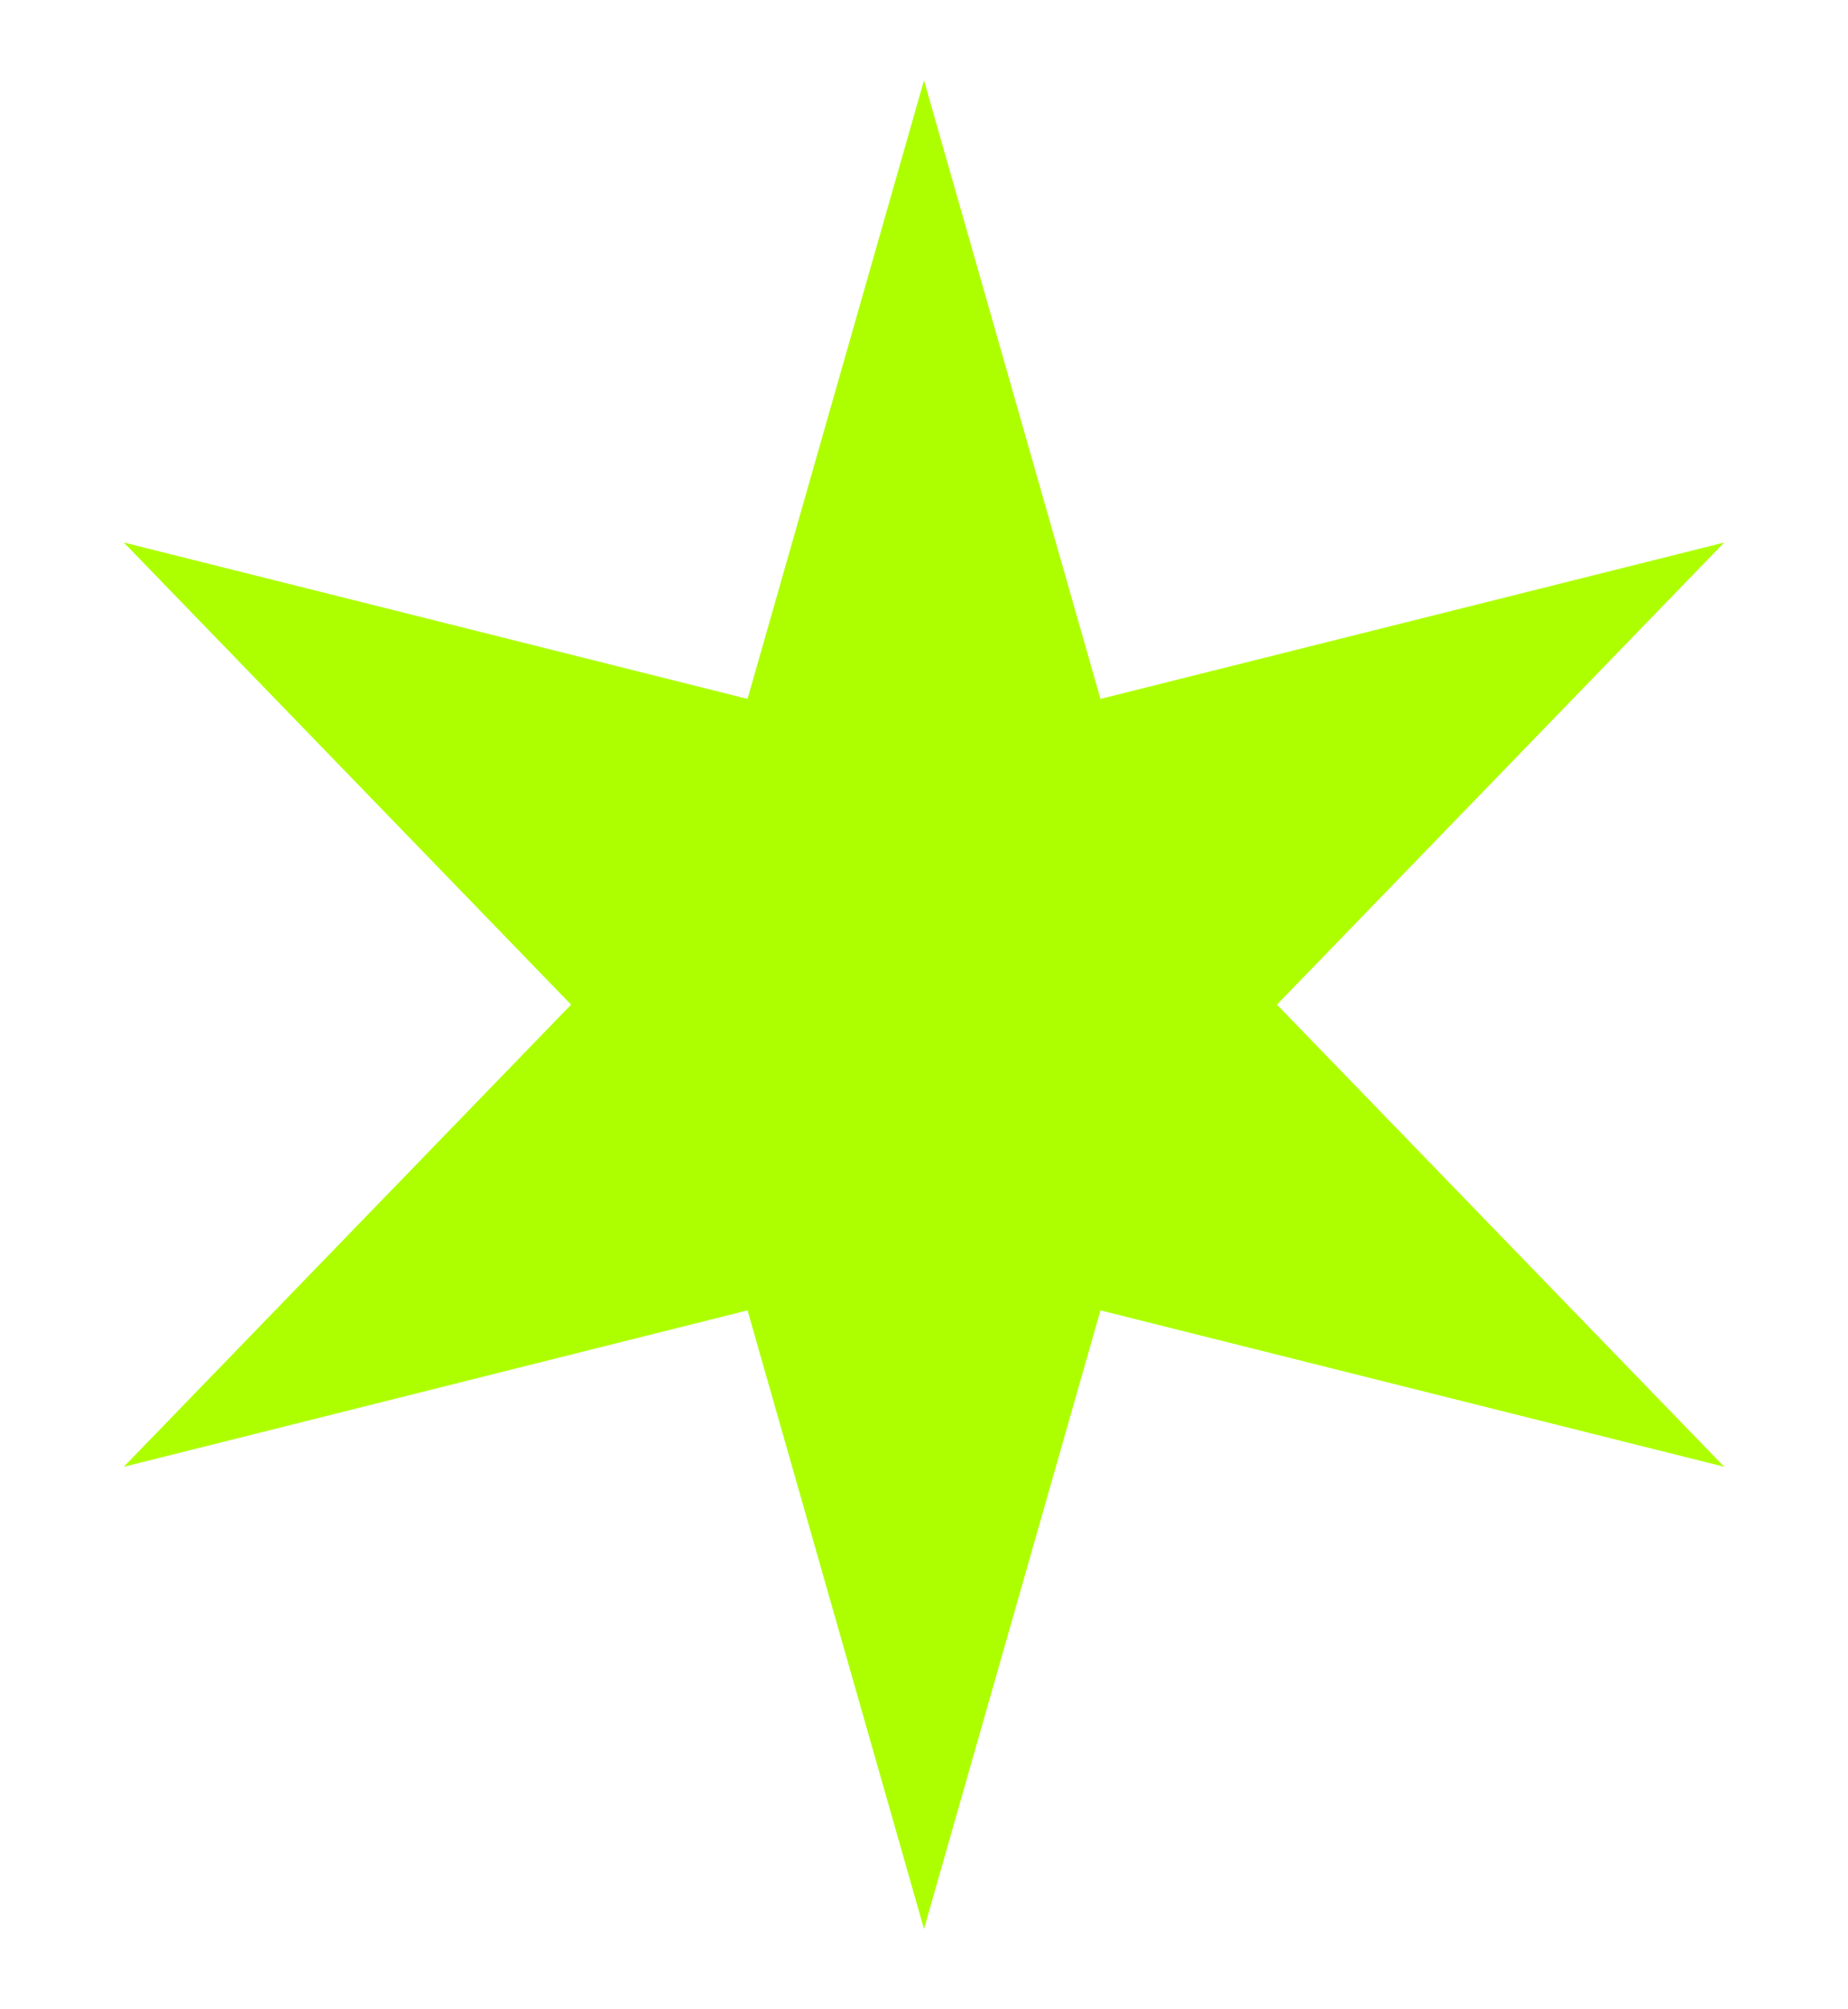 <svg width="92" height="100" viewBox="0 0 92 100" fill="none" xmlns="http://www.w3.org/2000/svg">
<g filter="url(#filter0_f_101_43)">
<path d="M46 4L54.785 34.784L85.837 27L63.57 50L85.837 73L54.785 65.216L46 96L37.215 65.216L6.163 73L28.43 50L6.163 27L37.215 34.784L46 4Z" fill="#ADFF00"/>
</g>
<defs>
<filter id="filter0_f_101_43" x="-4" y="0" width="100" height="100" filterUnits="userSpaceOnUse" color-interpolation-filters="sRGB">
<feFlood flood-opacity="0" result="BackgroundImageFix"/>
<feBlend mode="normal" in="SourceGraphic" in2="BackgroundImageFix" result="shape"/>
<feGaussianBlur stdDeviation="2" result="effect1_foregroundBlur_101_43"/>
</filter>
</defs>
</svg>
